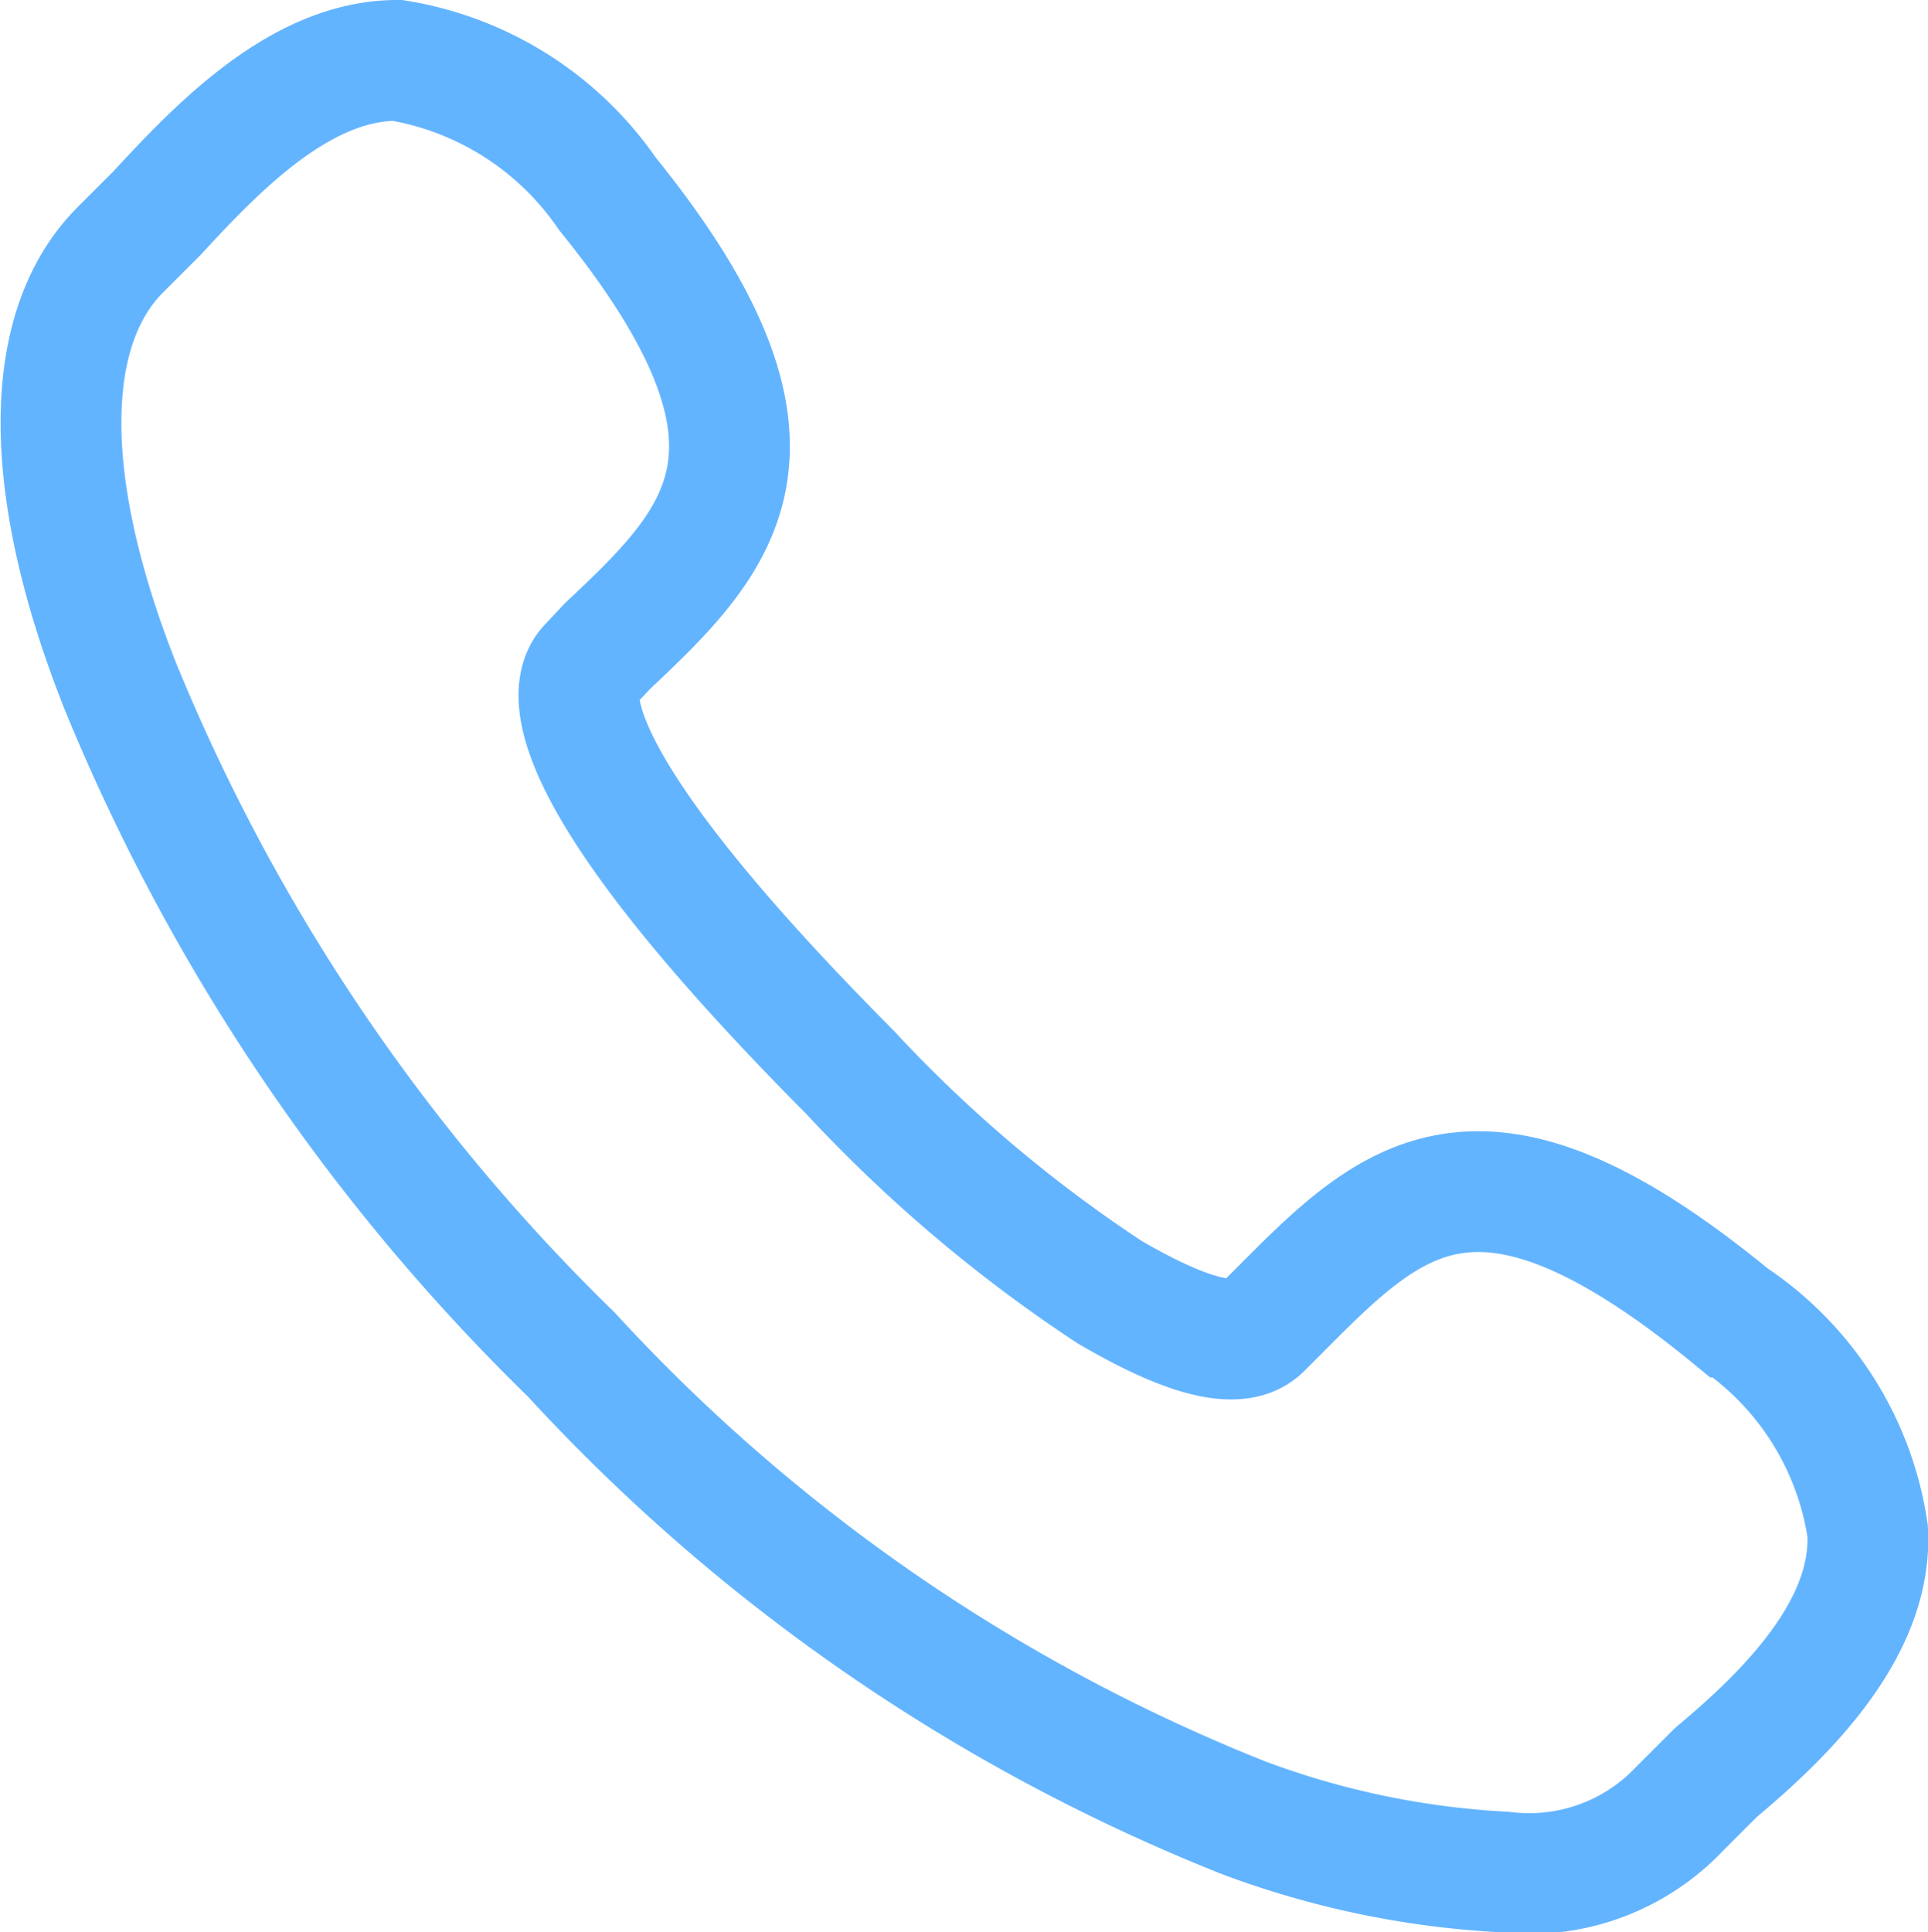 <svg xmlns="http://www.w3.org/2000/svg" viewBox="0 0 31.93 32"><path d="M24.9,31a14.41,14.41,0,0,1-4.31-.9A30.34,30.34,0,0,1,9.46,22.43,32.79,32.79,0,0,1,2,11.38C.68,8.06.68,5.44,2,4.13l.6-.6C3.64,2.4,5,1,6.58,1a5.25,5.25,0,0,1,3.48,2.21c3.41,4.21,1.87,5.73,0,7.49l-.3.32c-.3.3-.8,1.59,4.31,6.73a23.54,23.54,0,0,0,4.31,3.65c.71.41,2,1.1,2.51.6l.3-.3c1.87-1.88,3.31-3.32,7.49.11a5.16,5.16,0,0,1,2.25,3.54c.09,1.59-1.31,3-2.51,4l-.6.6A3.43,3.43,0,0,1,24.9,31Z" fill="none" stroke="#63b4ff" stroke-miterlimit="10" stroke-width="2"/></svg>